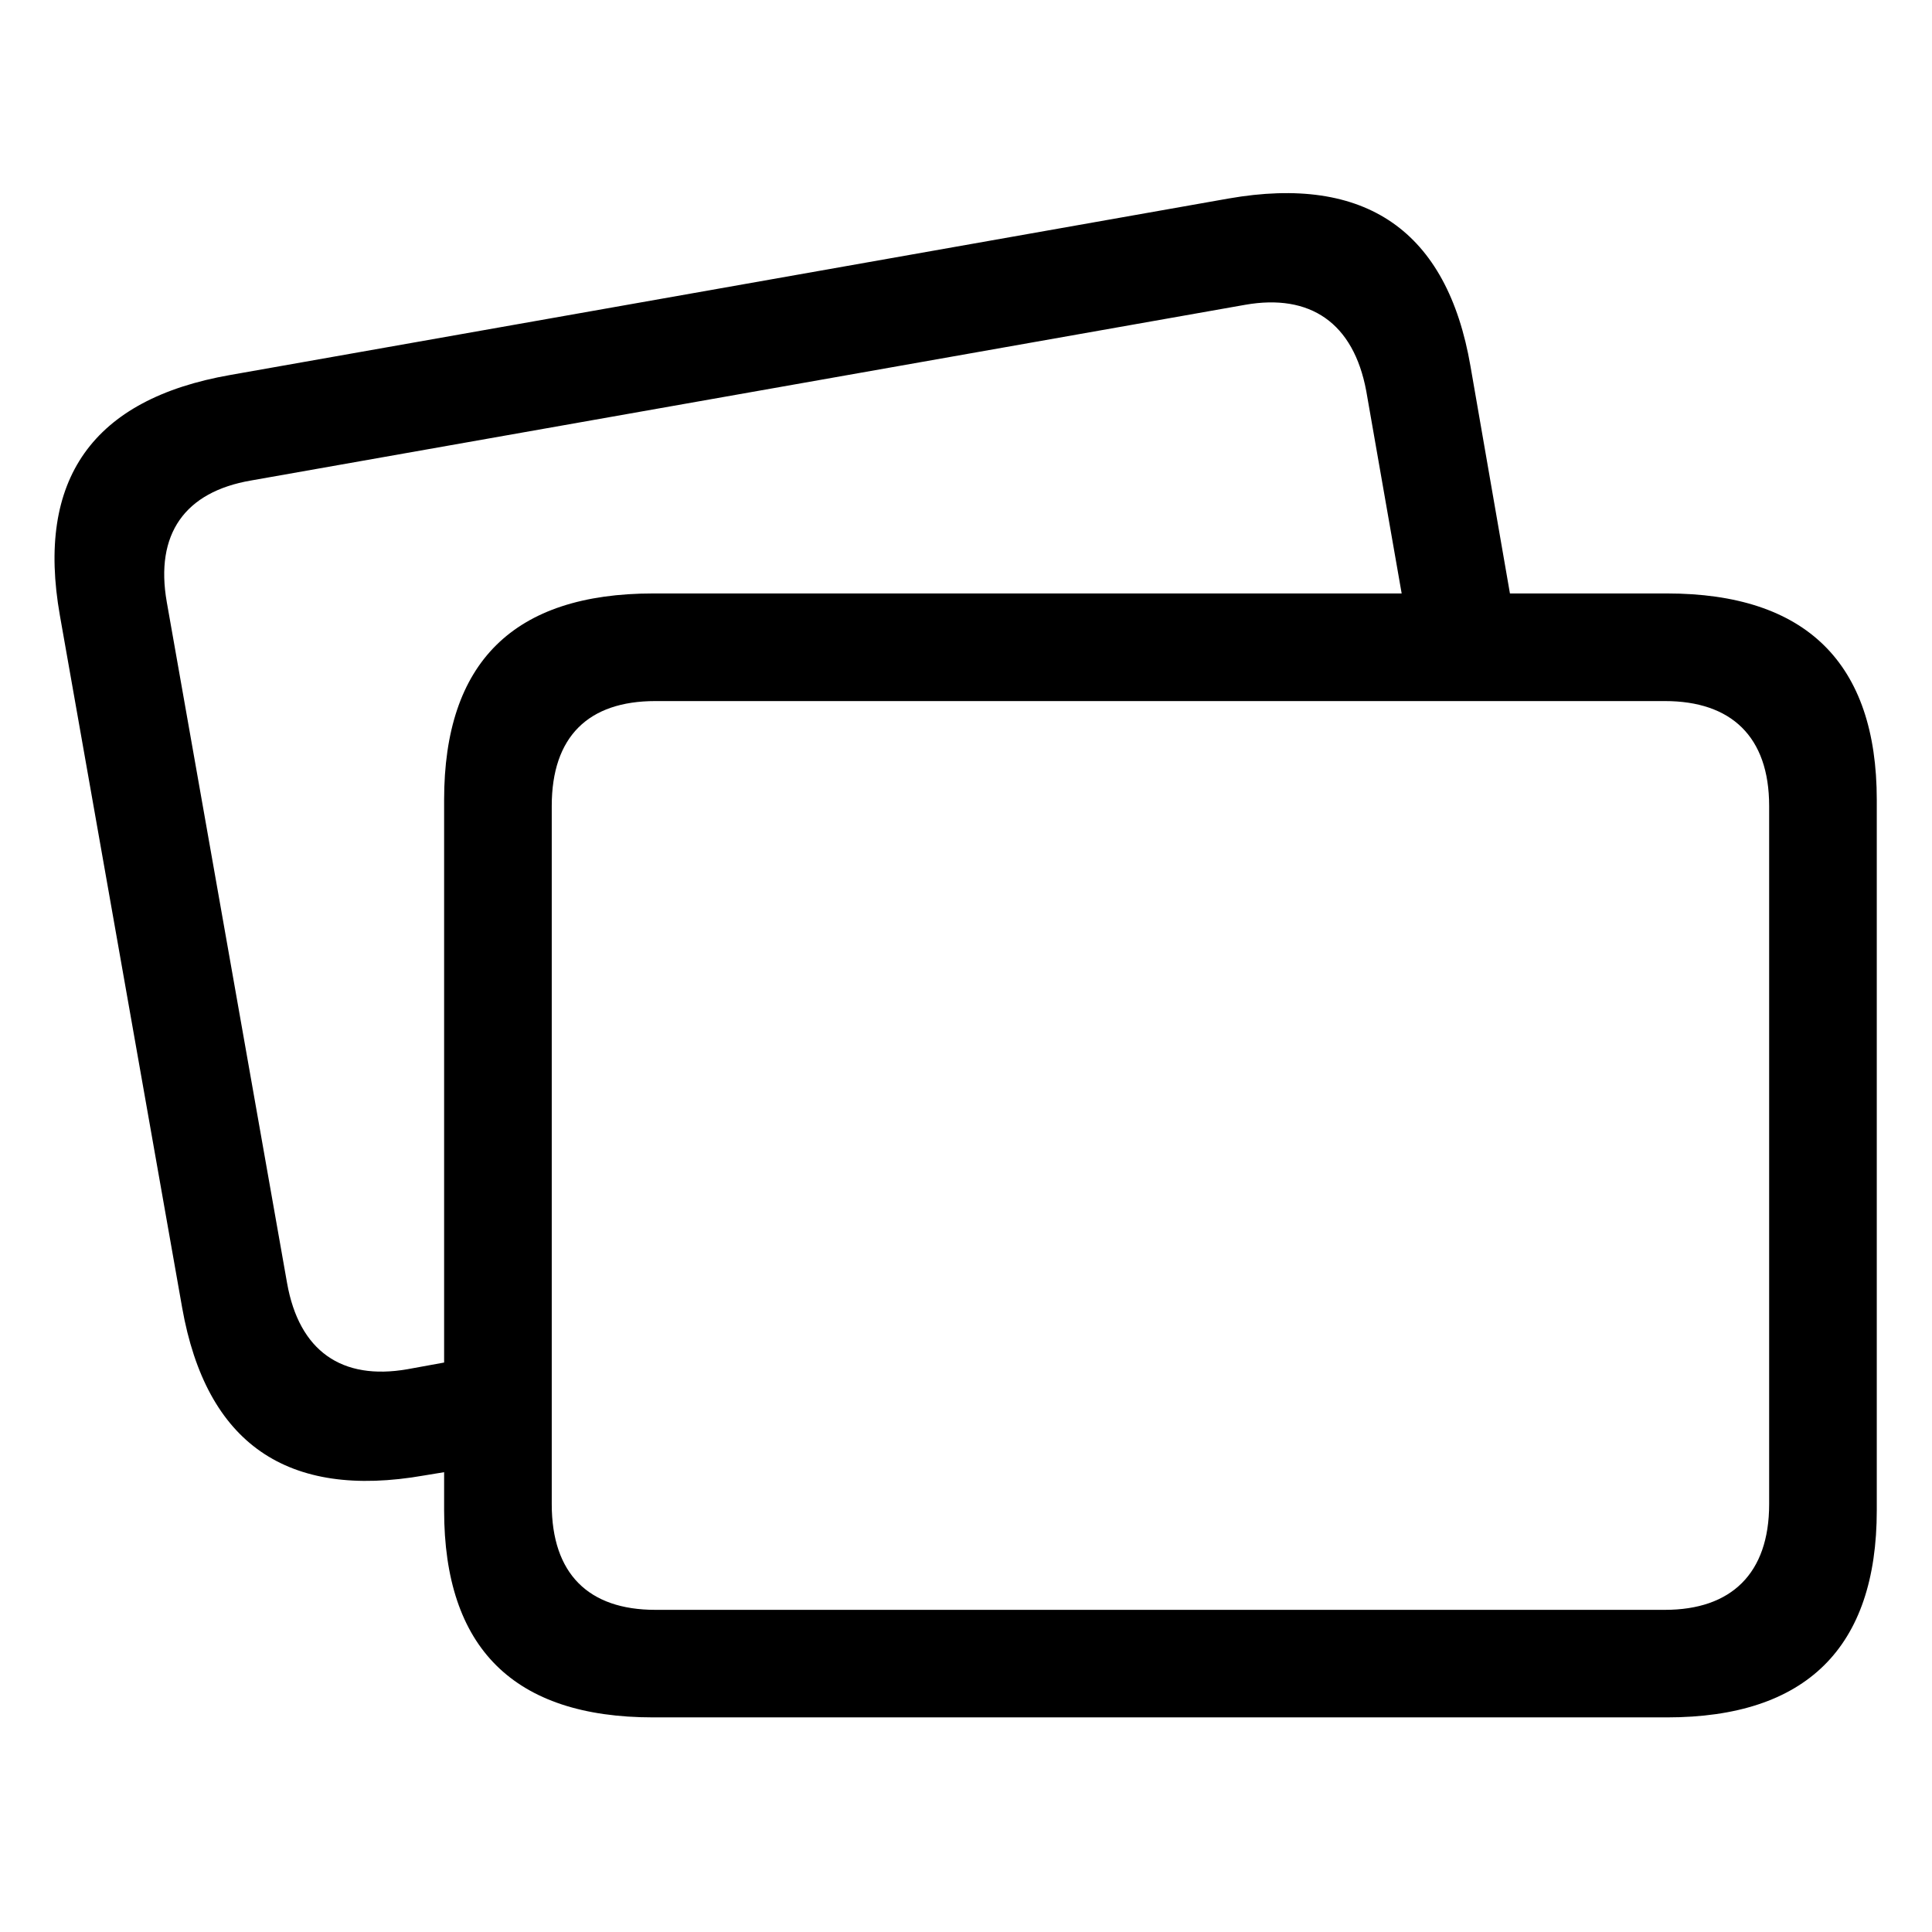 <svg width="24" height="24" viewBox="0 0 24 24" fill="none" xmlns="http://www.w3.org/2000/svg">
<path d="M5.268 18.329C3.566 18.628 2.562 17.931 2.263 16.246L0.744 7.646C0.445 5.953 1.151 4.957 2.861 4.658L15.262 2.466C16.964 2.168 17.977 2.865 18.267 4.55L18.757 7.372H20.707C22.434 7.372 23.314 8.235 23.314 9.937V18.761C23.314 20.471 22.434 21.334 20.707 21.334H8.115C6.38 21.334 5.517 20.471 5.517 18.761V18.288L5.268 18.329ZM3.566 15.938C3.716 16.785 4.247 17.151 5.061 17.009L5.517 16.926V9.937C5.517 8.227 6.38 7.372 8.115 7.372H17.412L16.972 4.857C16.814 4.01 16.275 3.645 15.47 3.786L3.118 5.969C2.296 6.11 1.923 6.633 2.072 7.48L3.566 15.938ZM8.14 19.998H20.683C21.504 19.998 21.977 19.549 21.977 18.686V10.012C21.977 9.149 21.504 8.709 20.683 8.709H8.14C7.31 8.709 6.854 9.149 6.854 10.012V18.686C6.854 19.549 7.31 19.998 8.14 19.998Z" fill="currentColor"/>
</svg>
